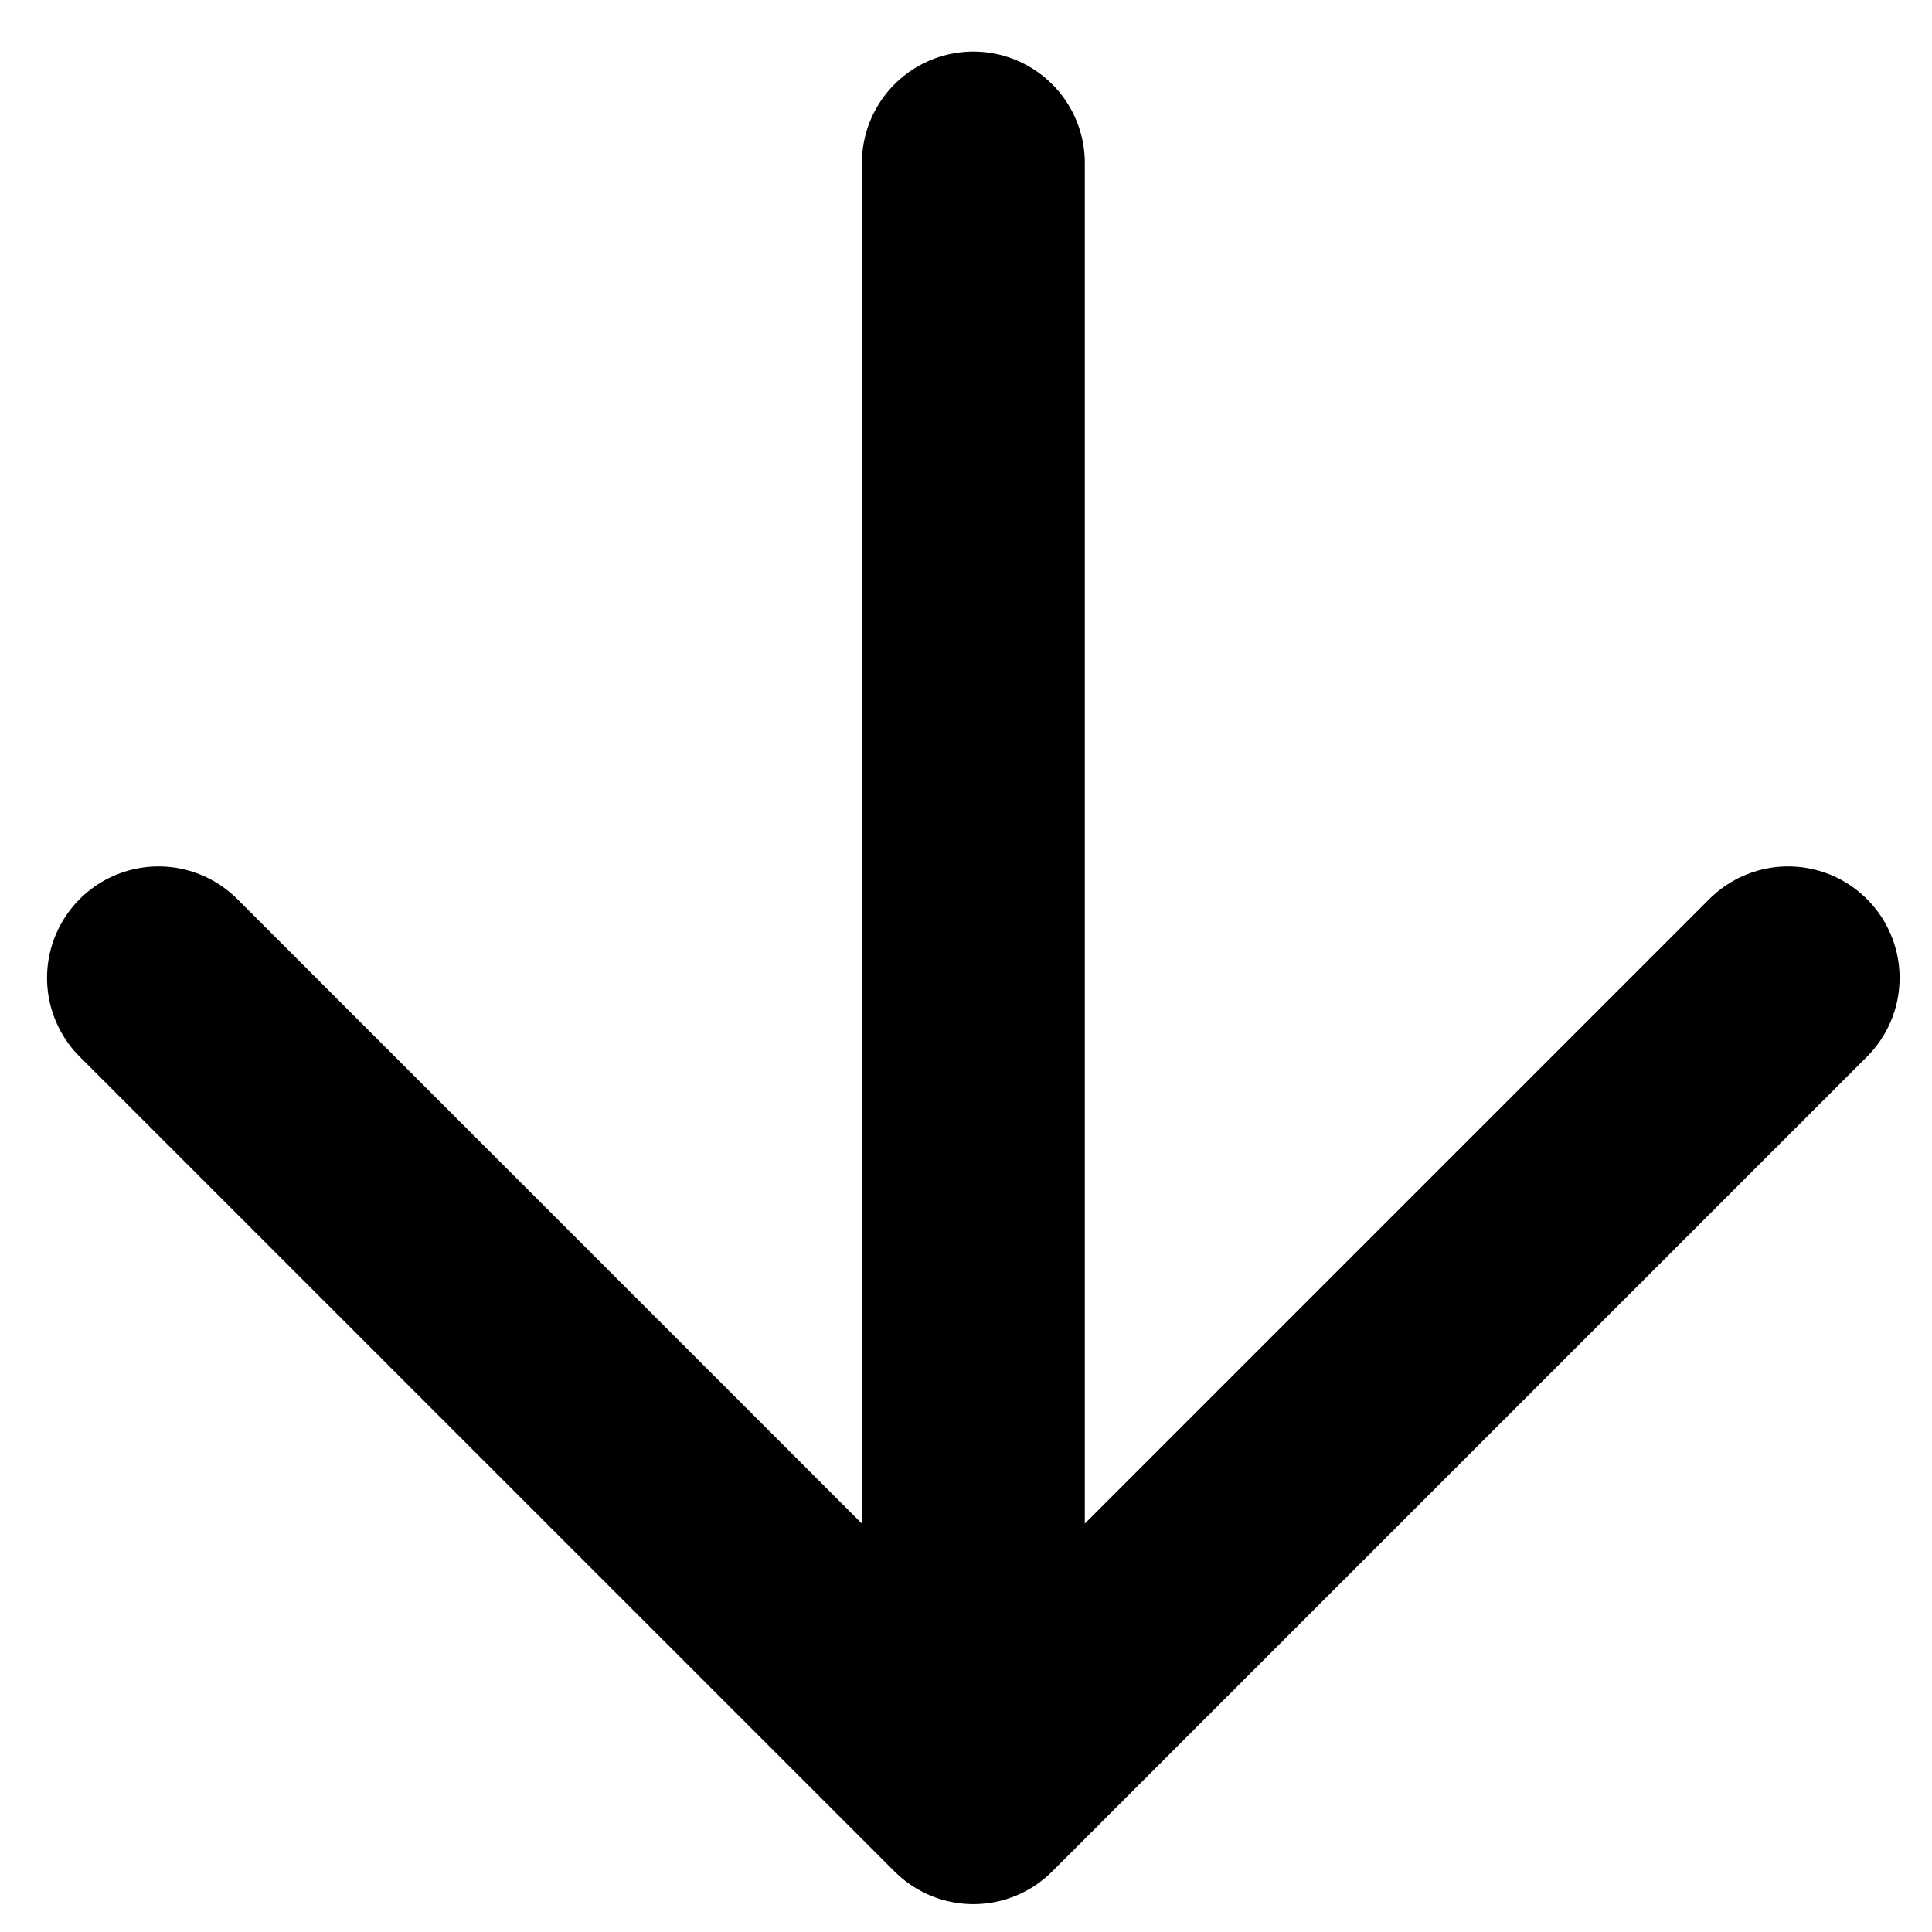 <svg width="26" height="26" viewBox="0 0 26 26" fill="none" xmlns="http://www.w3.org/2000/svg">
<path d="M13.099 2.194L13.099 24.125M13.099 24.125L24.064 13.16M13.099 24.125L2.133 13.16" stroke="black" stroke-width="3" stroke-linecap="round" stroke-linejoin="round"/>
</svg>

